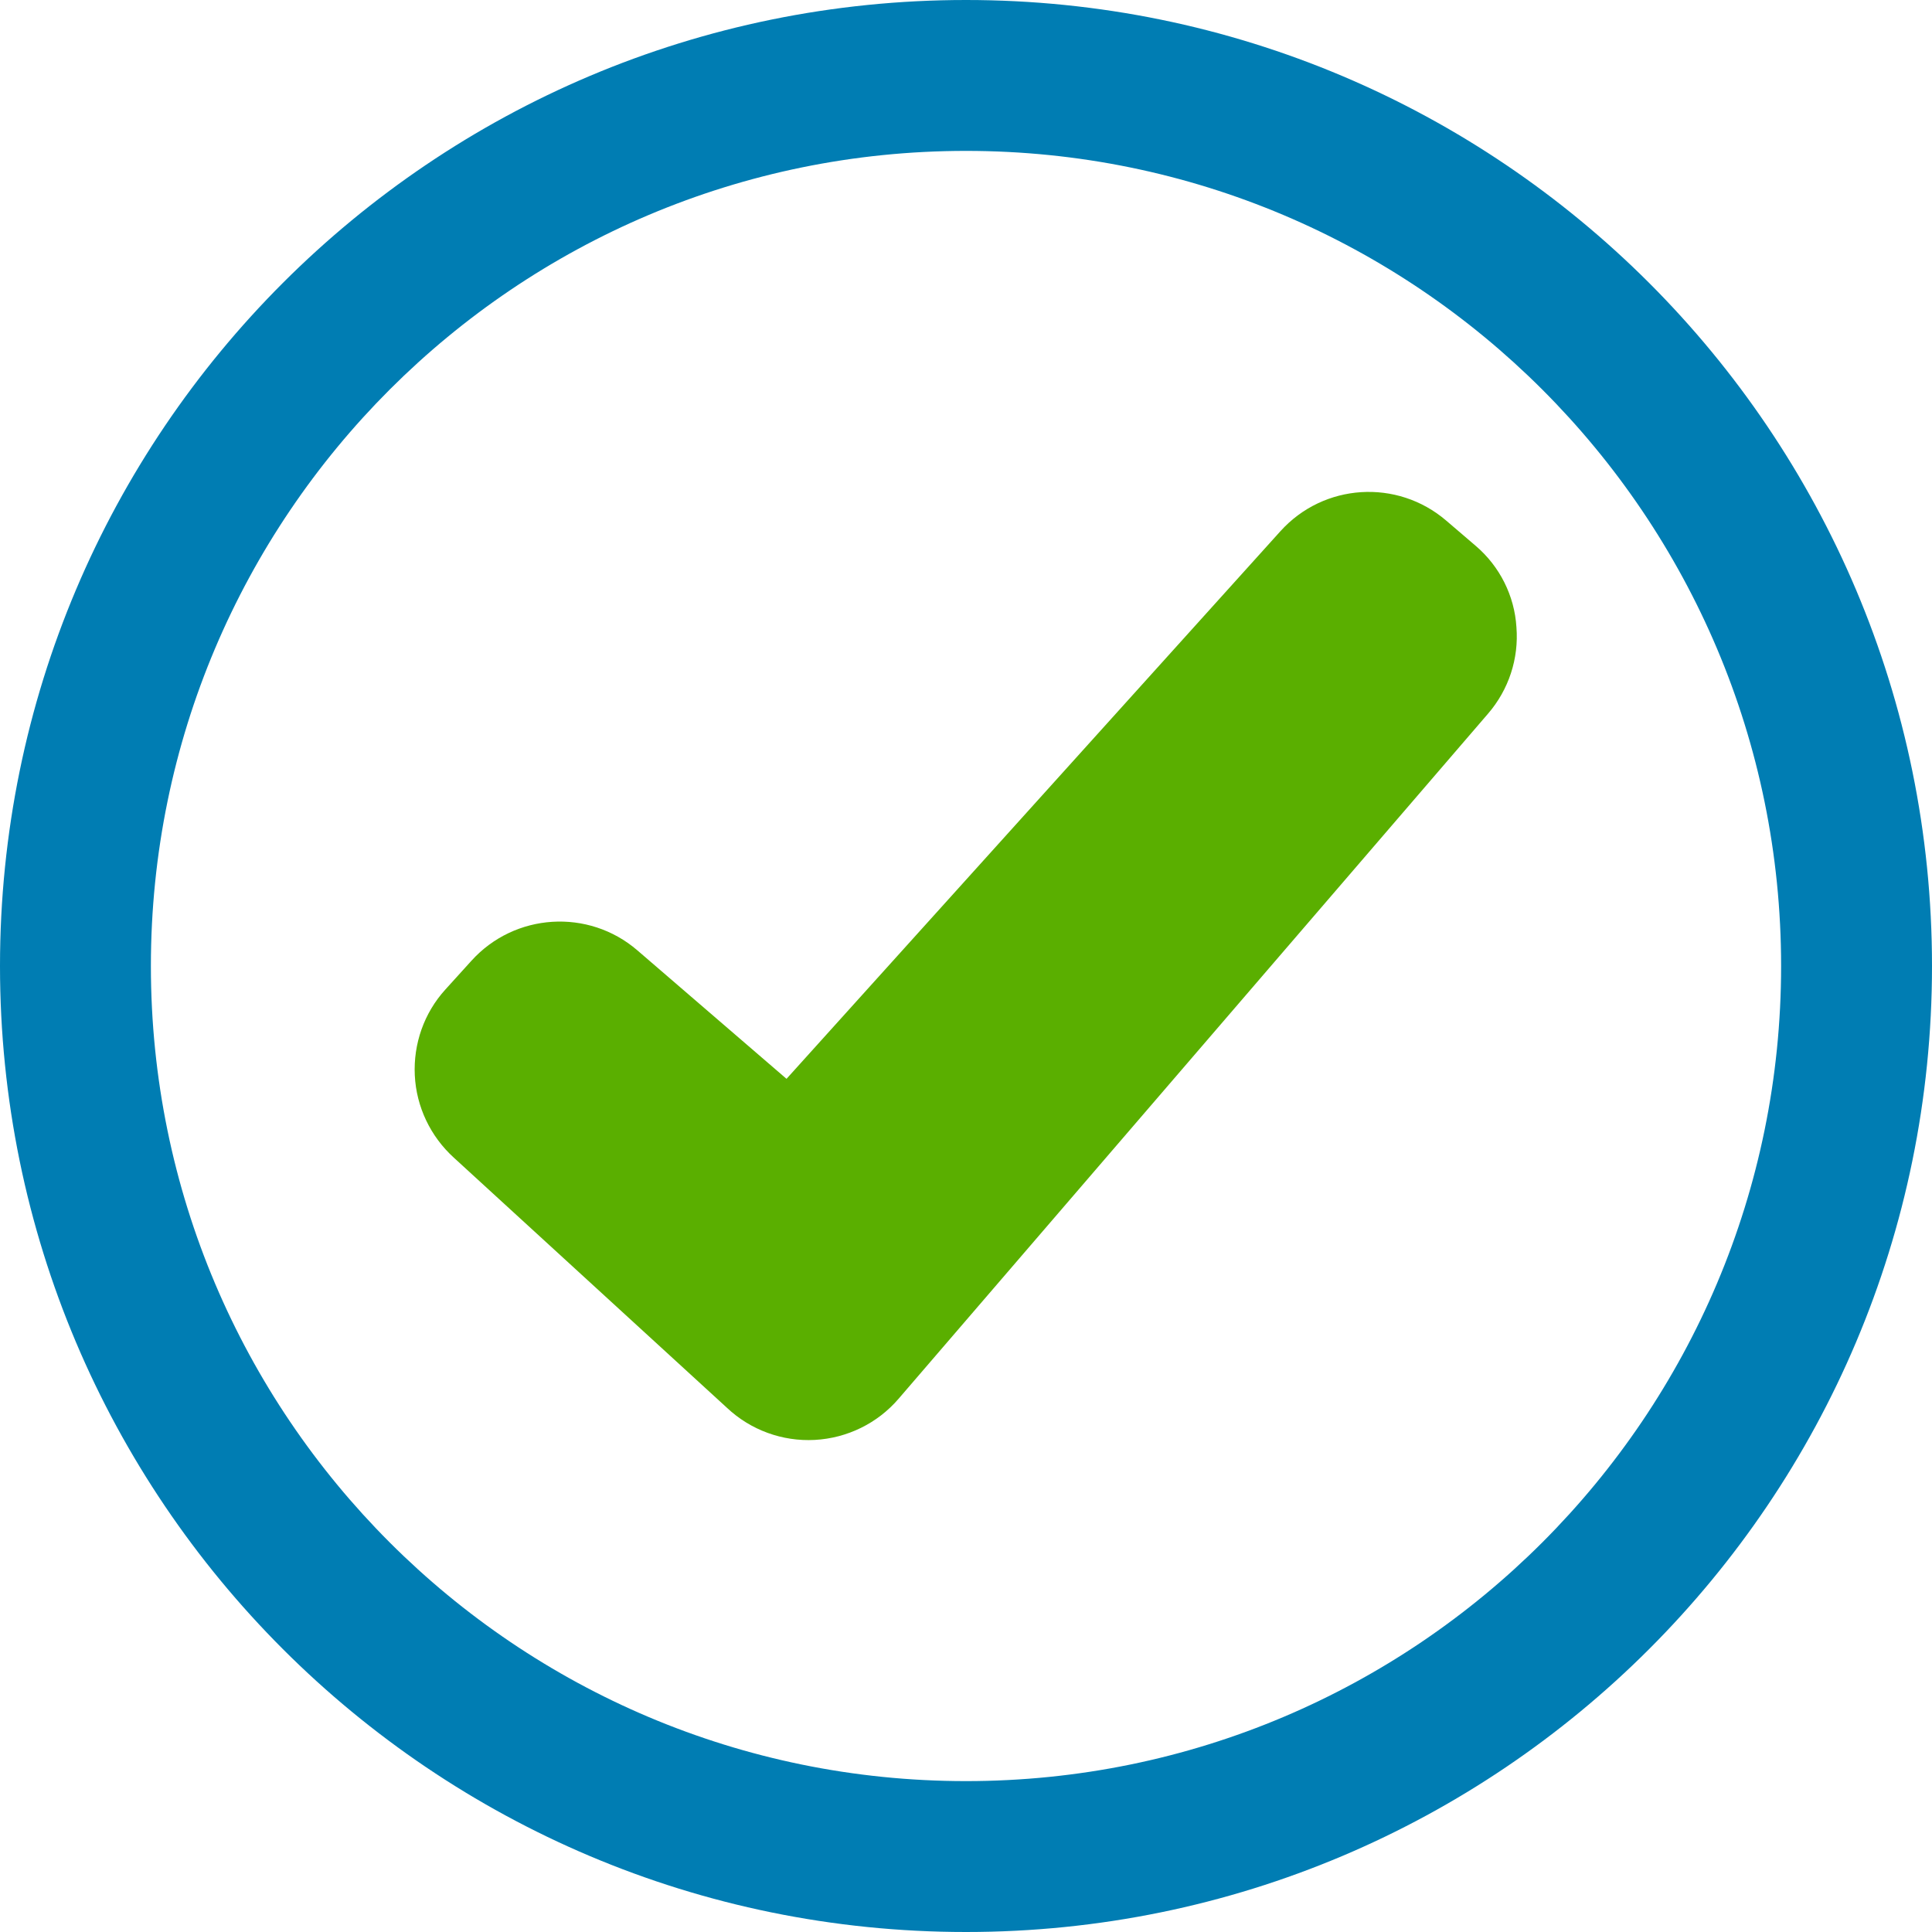 <?xml version="1.0" encoding="utf-8"?>
<!-- Generator: Adobe Illustrator 18.0.0, SVG Export Plug-In . SVG Version: 6.00 Build 0)  -->
<!DOCTYPE svg PUBLIC "-//W3C//DTD SVG 1.1//EN" "http://www.w3.org/Graphics/SVG/1.1/DTD/svg11.dtd">
<svg version="1.1" id="Capa_1" xmlns="http://www.w3.org/2000/svg" xmlns:xlink="http://www.w3.org/1999/xlink" x="0px" y="0px"
	 viewBox="750 0 1000 1000" enable-background="new 750 0 1000 1000" xml:space="preserve">
<g>
	<path fill="#007DB3" d="M1250,0C973.8,0,750,223.8,750,500s223.8,500,500,500s500-223.8,500-500S1526.2,0,1250,0z M1250,921.9
		c-233,0-421.9-188.9-421.9-421.9S1017,78.1,1250,78.1S1671.9,267,1671.9,500S1483,921.9,1250,921.9z"/>
	<g>
		<path fill="#5AAF00" d="M1513.9,282.6l-15.3-13.1c-25.4-21.8-63.5-19.4-85.9,5.5l-255.6,283.4l-77.2-66.5
			c-25.3-21.8-63.5-19.4-85.9,5.4l-13.5,14.9c-11,12.1-16.6,28.1-15.8,44.4c0.8,16.3,8.1,31.6,20.2,42.6l141.4,129.5
			c12.2,11.5,28.7,17.5,45.4,16.6c16.8-0.9,32.5-8.6,43.4-21.3l305.1-354.6c10.7-12.4,16-28.5,14.7-44.8
			C1533.9,308.4,1526.3,293.2,1513.9,282.6z"/>
	</g>
</g>
</svg>
